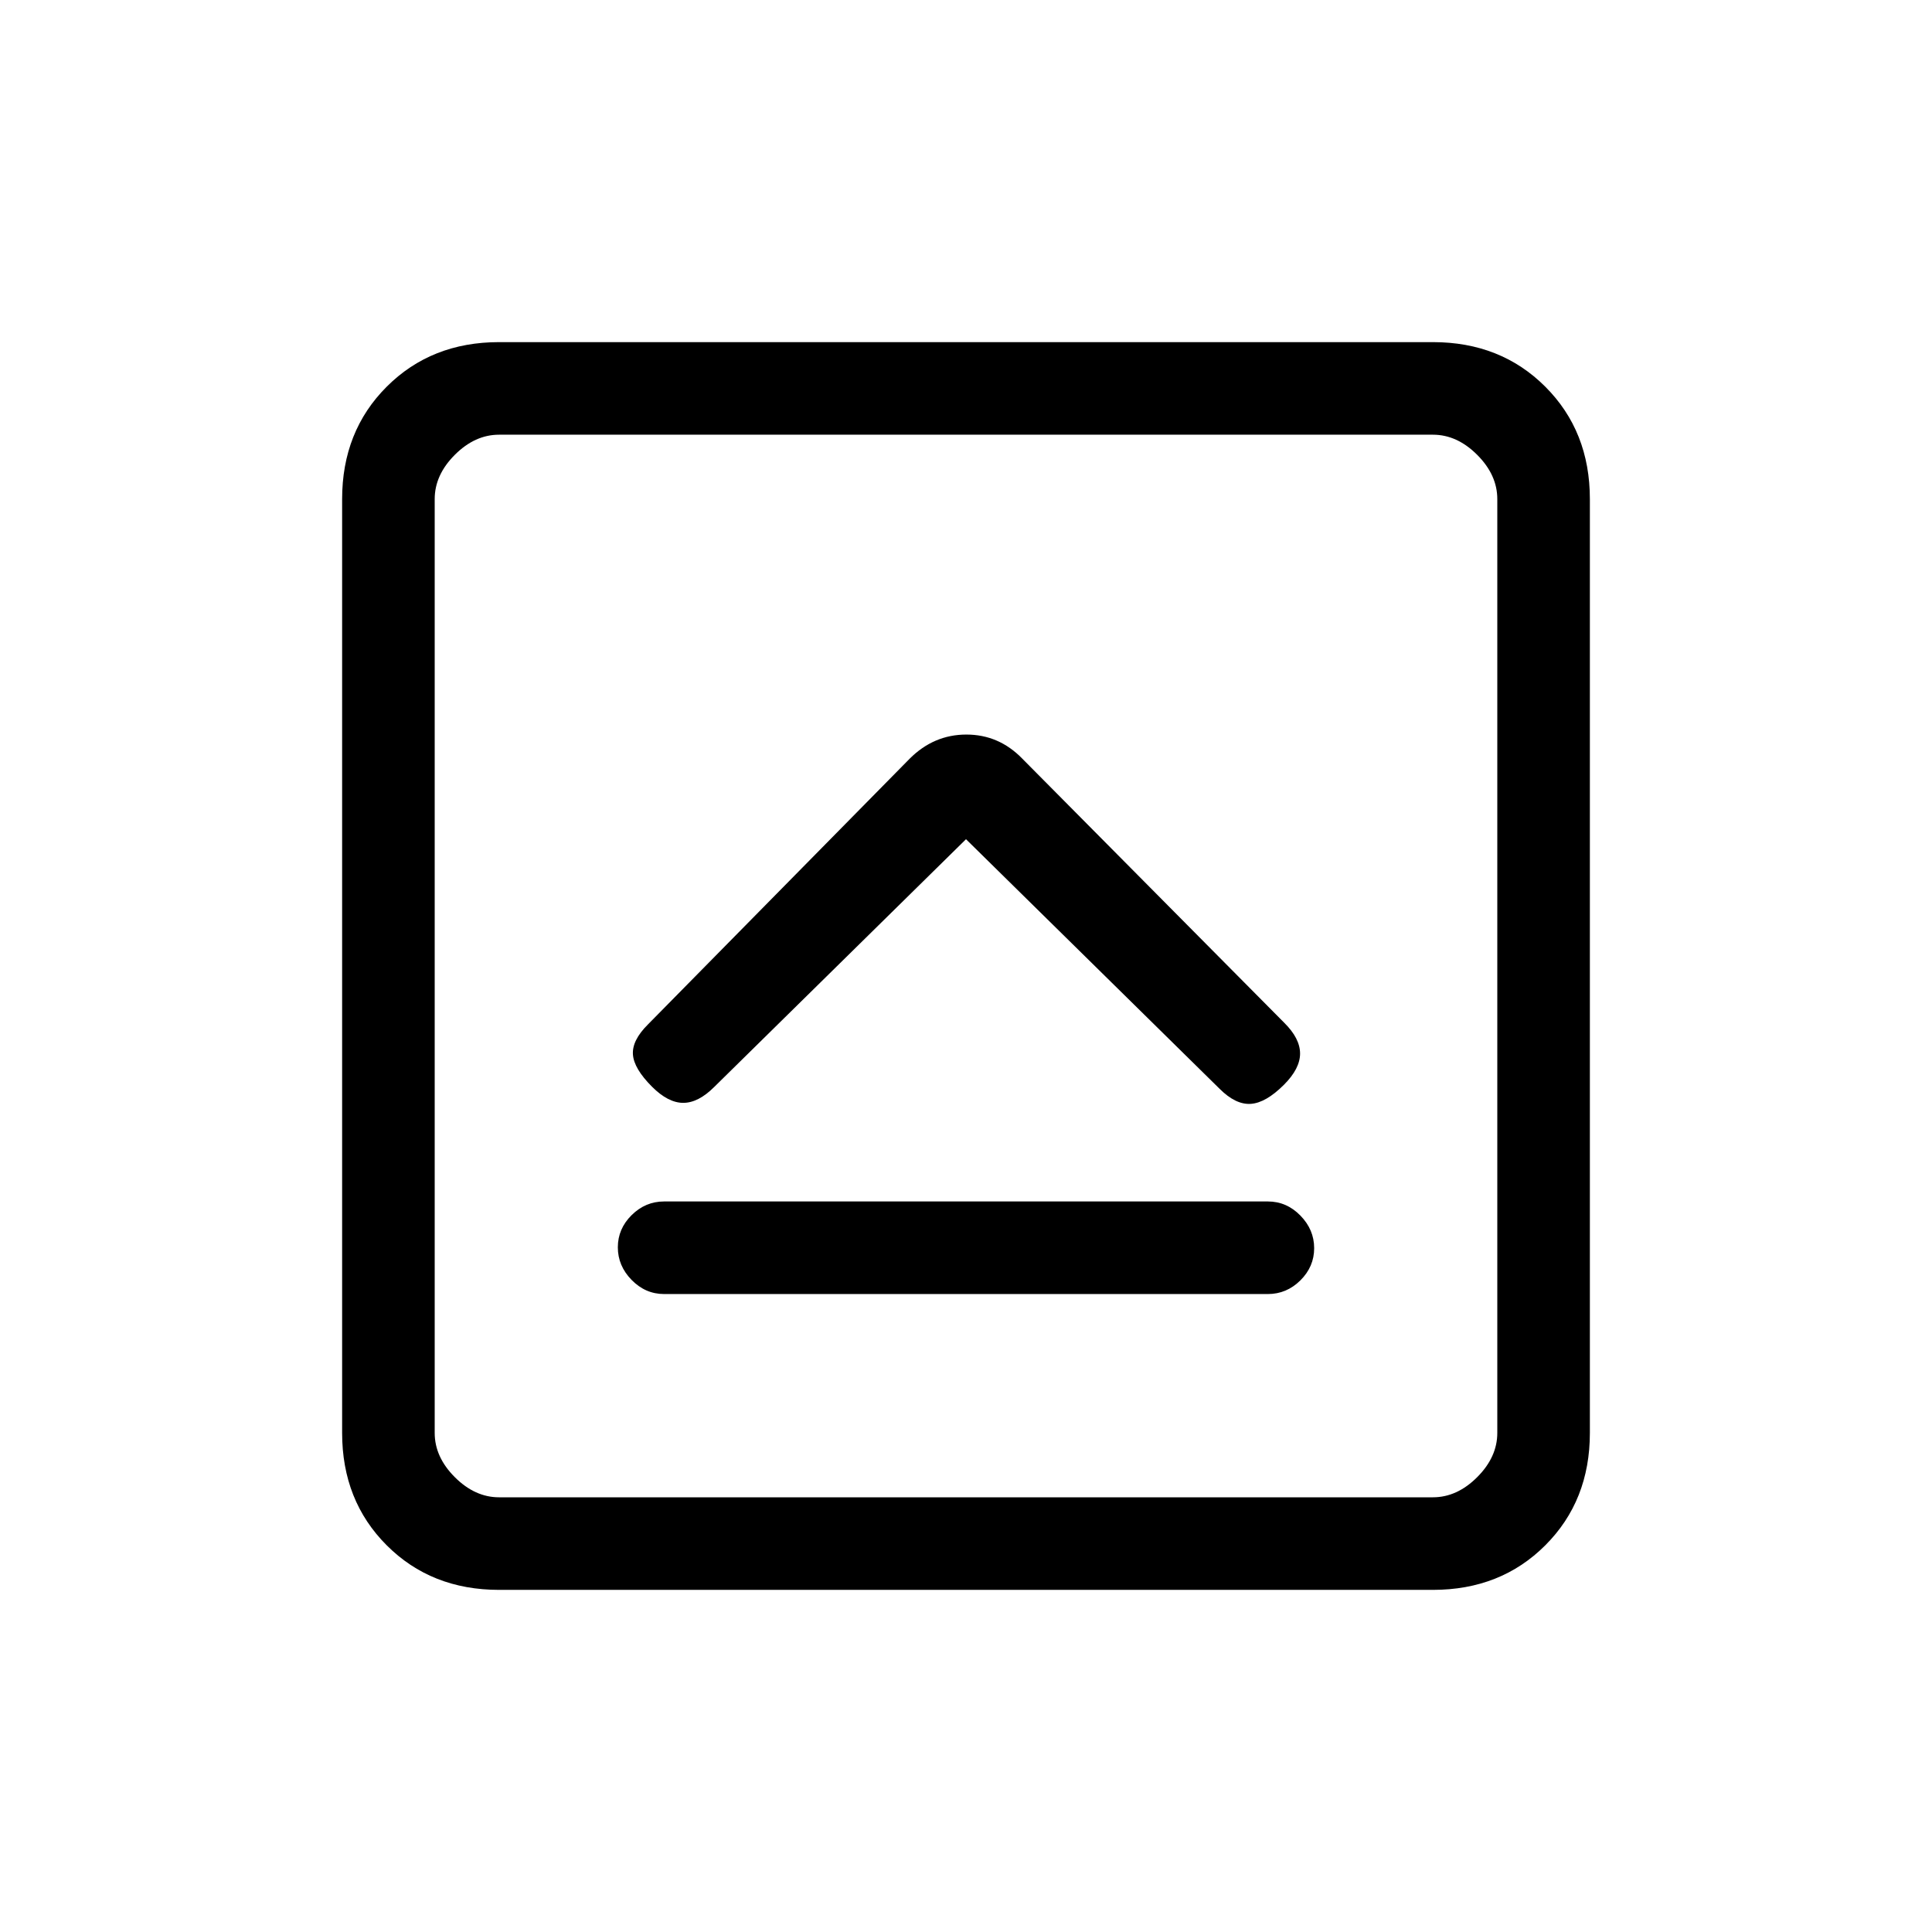 <svg xmlns="http://www.w3.org/2000/svg" height="20" viewBox="0 96 960 960" width="20"><path d="M330 739h300q9.3 0 16.15-6.789 6.85-6.79 6.85-16Q653 707 646.15 700q-6.85-7-16.15-7H330q-9.3 0-16.15 6.789-6.85 6.79-6.85 16Q307 725 313.85 732q6.85 7 16.15 7Zm150-226 126 124q8 8 15.5 7.5T638 635q8-8 8-15.5t-7.858-15.287L508 473q-11.636-12-27.818-12Q464 461 452 473L321.858 605.142Q314 613 314.5 620q.5 7 9.5 16 8 8 15.5 8t15.413-7.913L480 513ZM248 886q-33.7 0-55.85-22.15T170 808V344q0-33.7 22.15-55.85T248 266h464q33.7 0 55.85 22.15T790 344v464q0 33.7-22.15 55.85T712 886H248Zm0-46h464q12 0 22-10t10-22V344q0-12-10-22t-22-10H248q-12 0-22 10t-10 22v464q0 12 10 22t22 10Zm-32-528v528-528Z"/></svg>